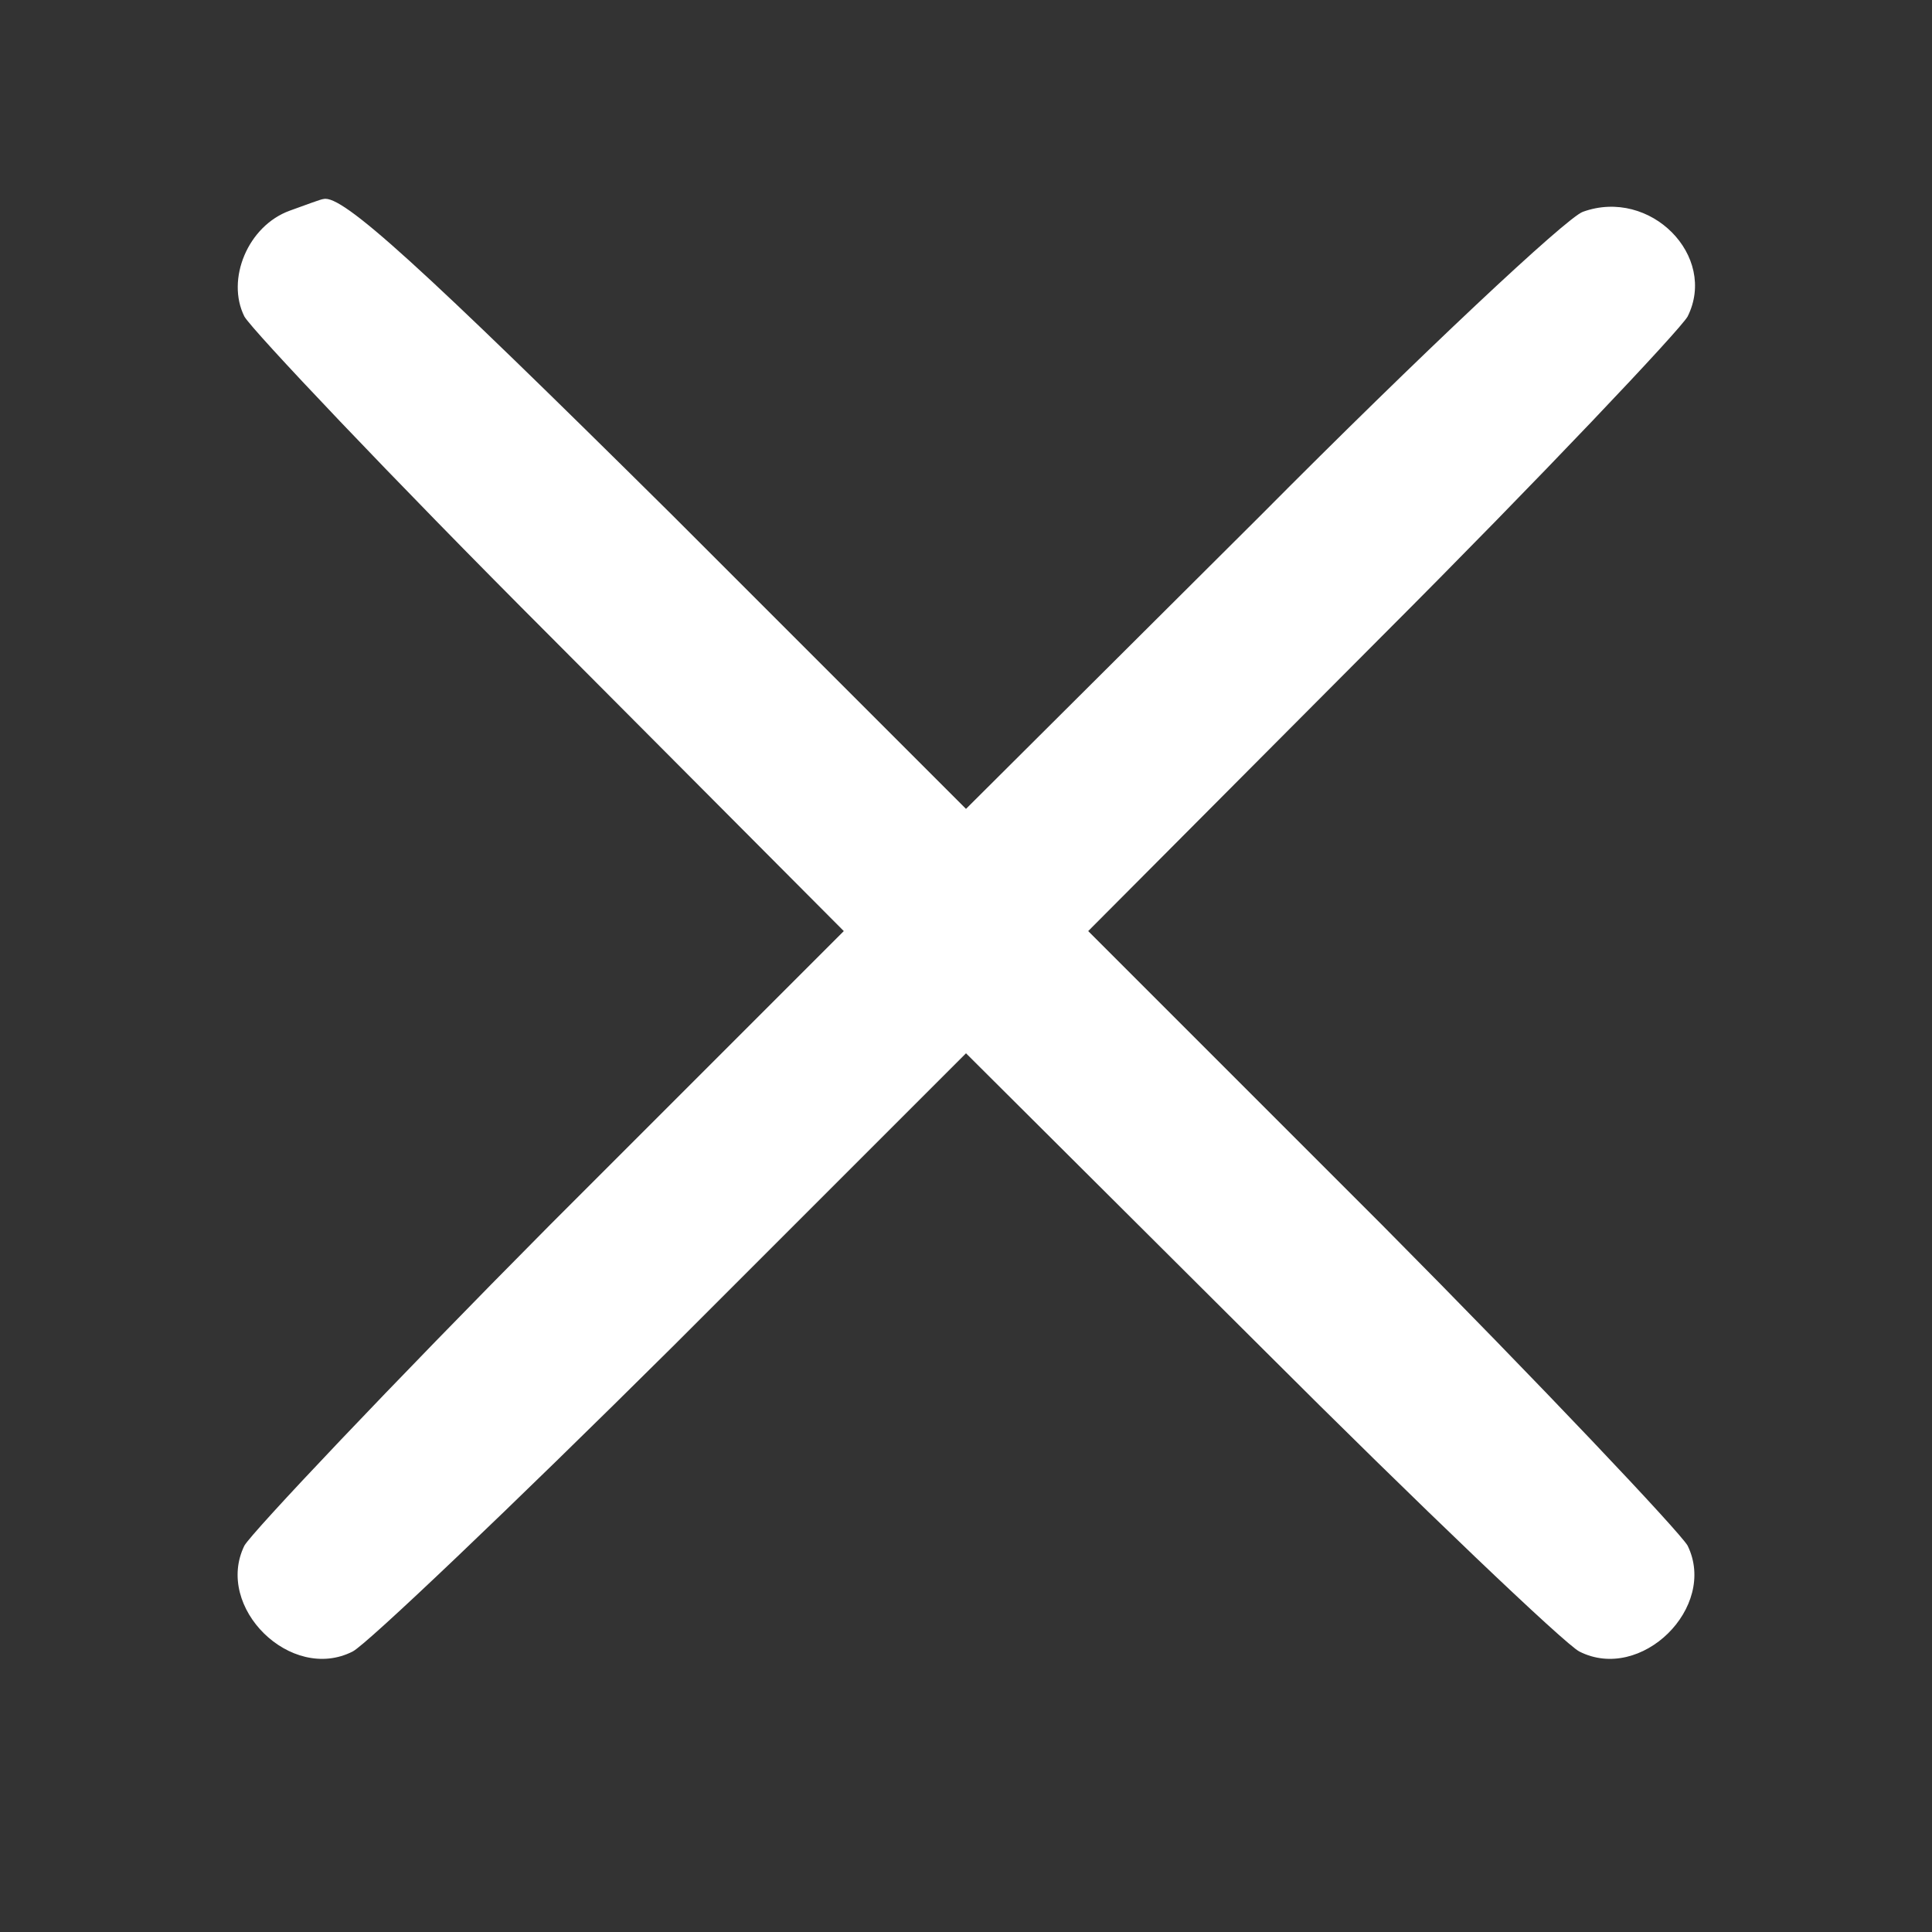 <?xml version="1.0" standalone="no"?>
<!DOCTYPE svg PUBLIC "-//W3C//DTD SVG 20010904//EN"
 "http://www.w3.org/TR/2001/REC-SVG-20010904/DTD/svg10.dtd">
<svg version="1.0" xmlns="http://www.w3.org/2000/svg"
 width="166pt" height="166pt" viewBox="0 0 166 166"
 preserveAspectRatio="xMidYMid meet">
<rect x="0" y="0" width="166" height="166" fill="#333333" stroke="none"/>
<g transform="translate(0,166) scale(0.1,-0.1)"
fill="#fff" stroke="none">
<path d="M249 1479 c-36 -13 -55 -59 -39 -91 7 -12 125 -137 263 -275 l252
-253 -252 -252 c-138 -139 -256 -264 -263 -276 -26 -53 40 -118 93 -91 12 6
136 124 275 262 l252 252 253 -252 c138 -138 262 -256 274 -262 53 -27 119 38
93 91 -7 12 -125 137 -263 276 l-252 252 252 253 c138 138 256 263 263 275 26
52 -32 111 -90 90 -14 -5 -139 -122 -277 -261 l-253 -252 -252 252 c-218 216
-284 276 -300 272 -2 0 -15 -5 -29 -10z"/>
</g>
</svg>
